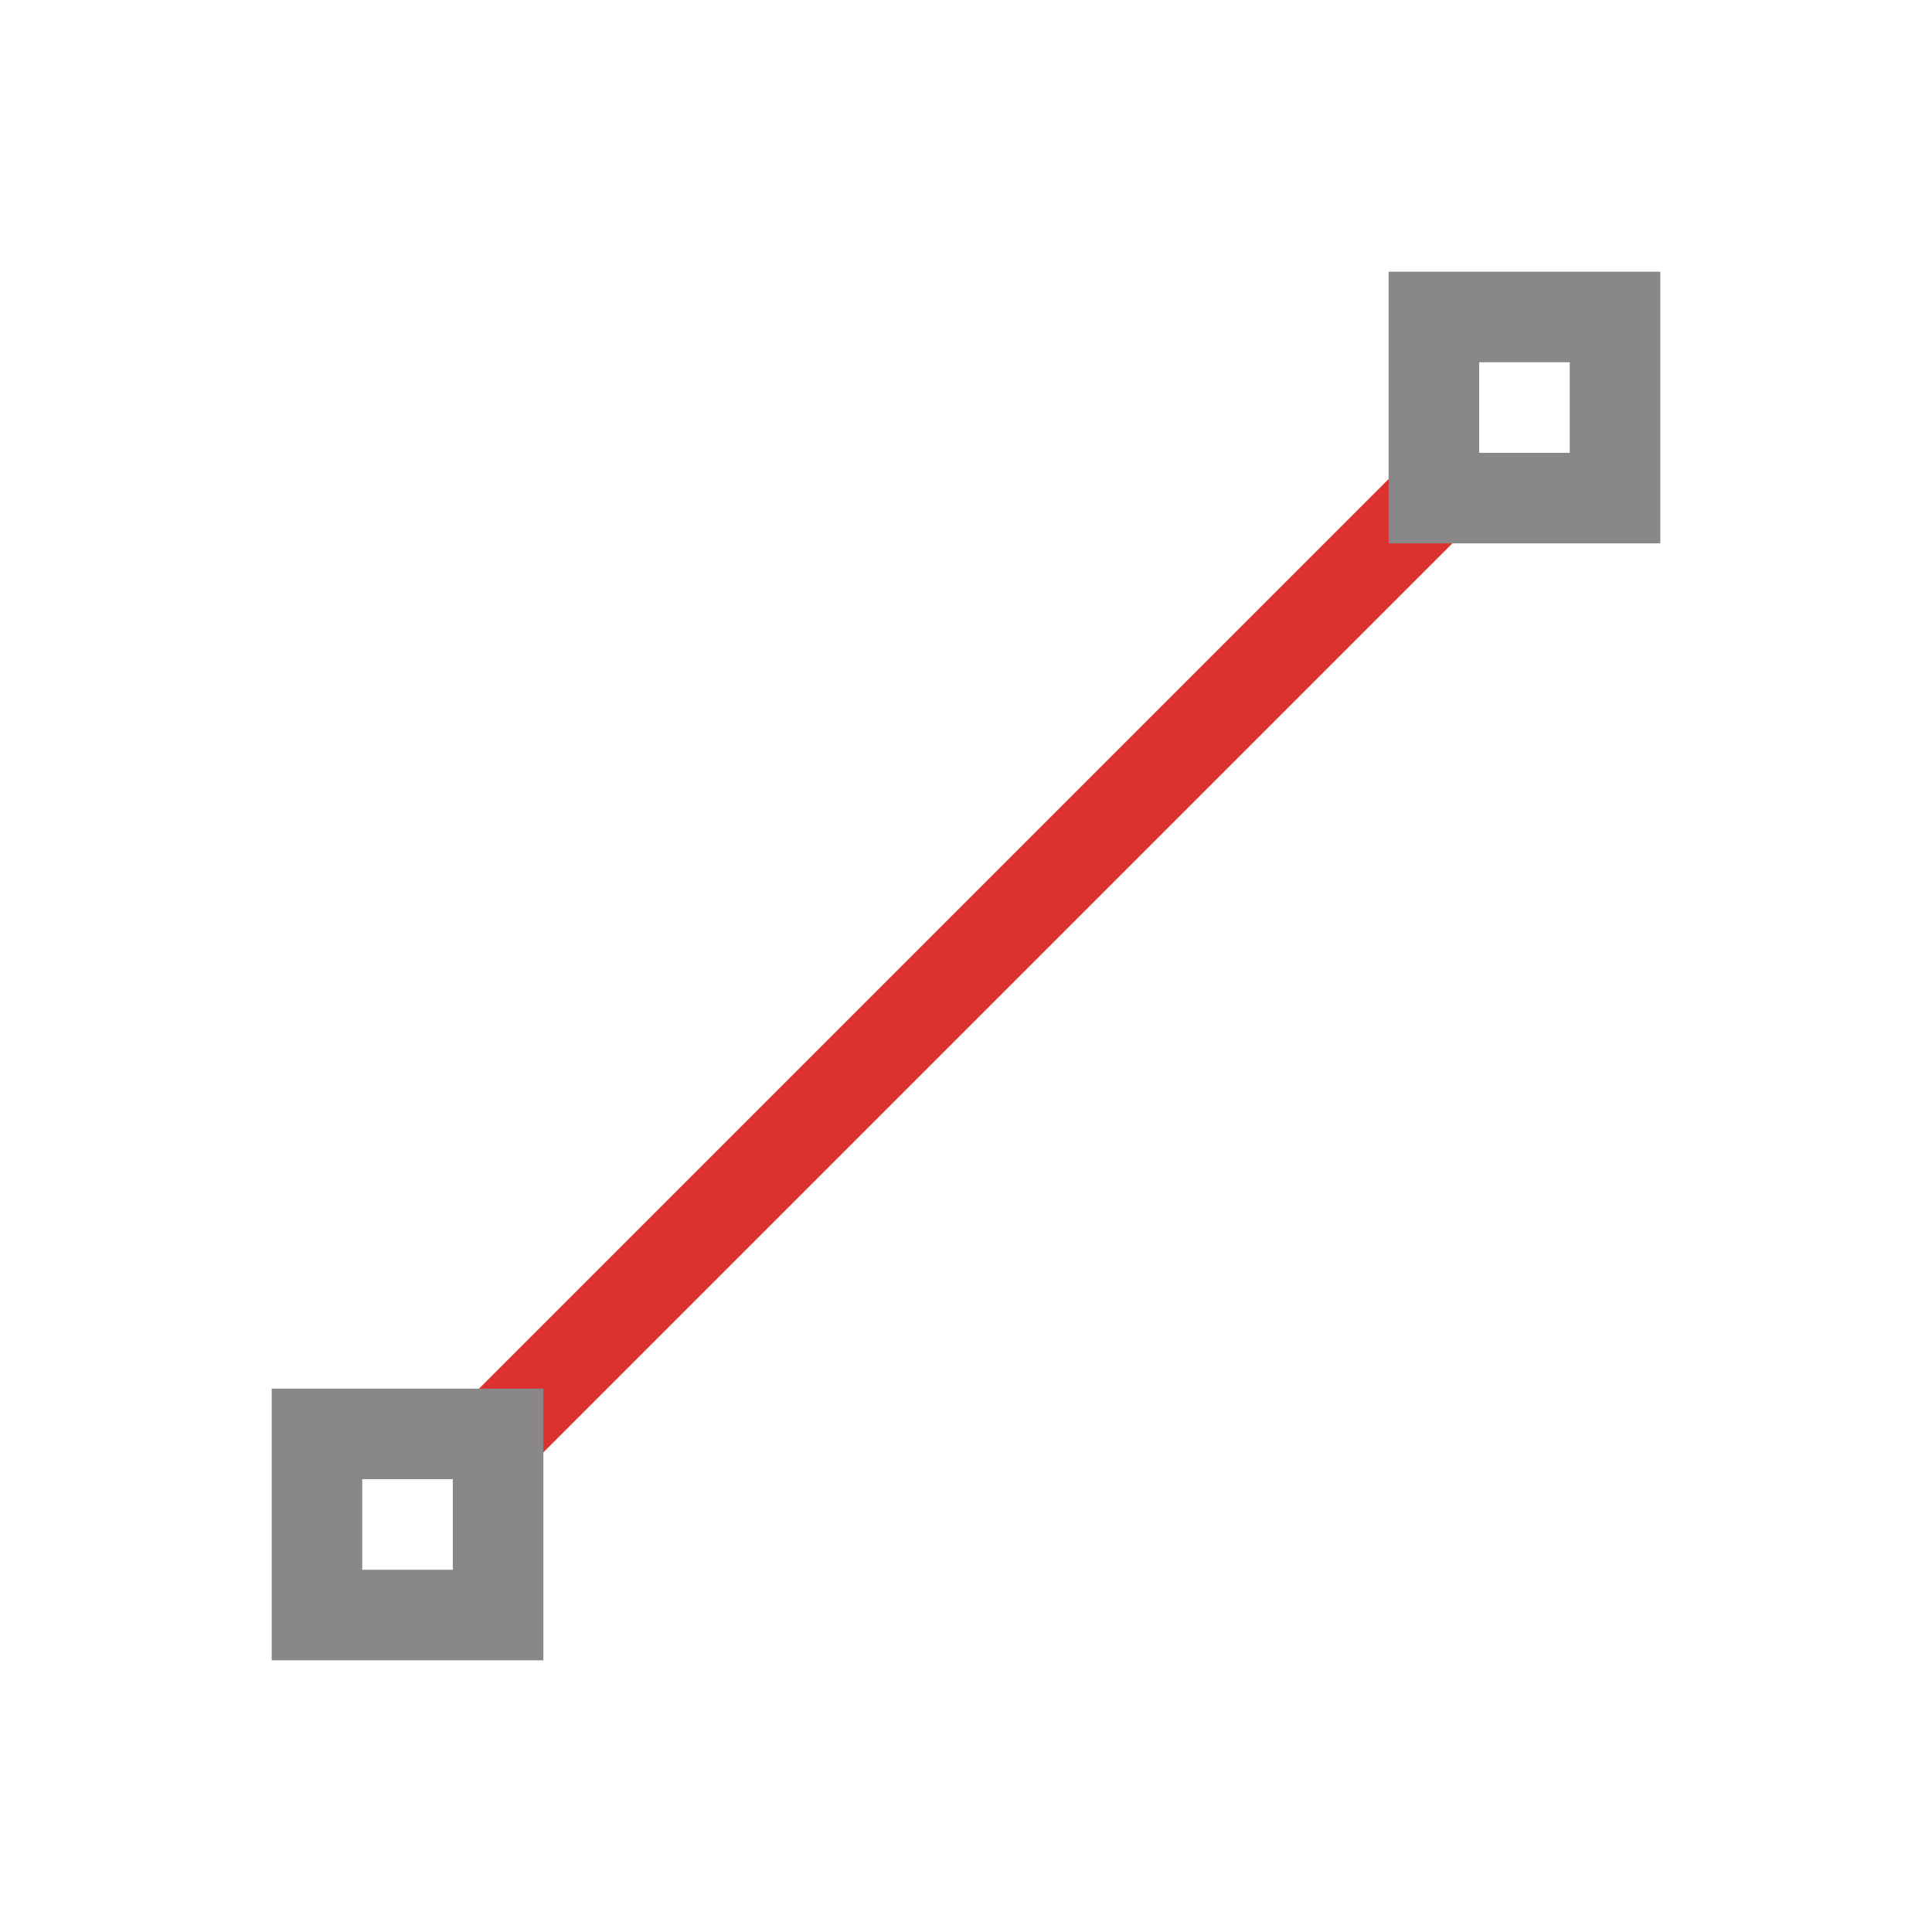 <!-- Created with Inkscape (http://www.inkscape.org/) -->
<svg xmlns="http://www.w3.org/2000/svg" viewBox="0 0 64 64">
 <rect width="47" height="3" x="-23.5" y="43.755" transform="matrix(0.707,-0.707,0.707,0.707,0,0)" style="fill:#dc322f;opacity:1;fill-opacity:1;stroke:none;fill-rule:nonzero"/>
 <path d="m 46 9 0 9 9 0 0 -9 z m 3 3 3 0 0 3 -3 0 z" style="fill:#888;opacity:1;fill-opacity:1;stroke:none"/>
 <path d="m 9 46 0 9 9 0 0 -9 z m 3 3 3 0 0 3 -3 0 z" style="fill:#888;opacity:1;fill-opacity:1;stroke:none"/>
</svg>
